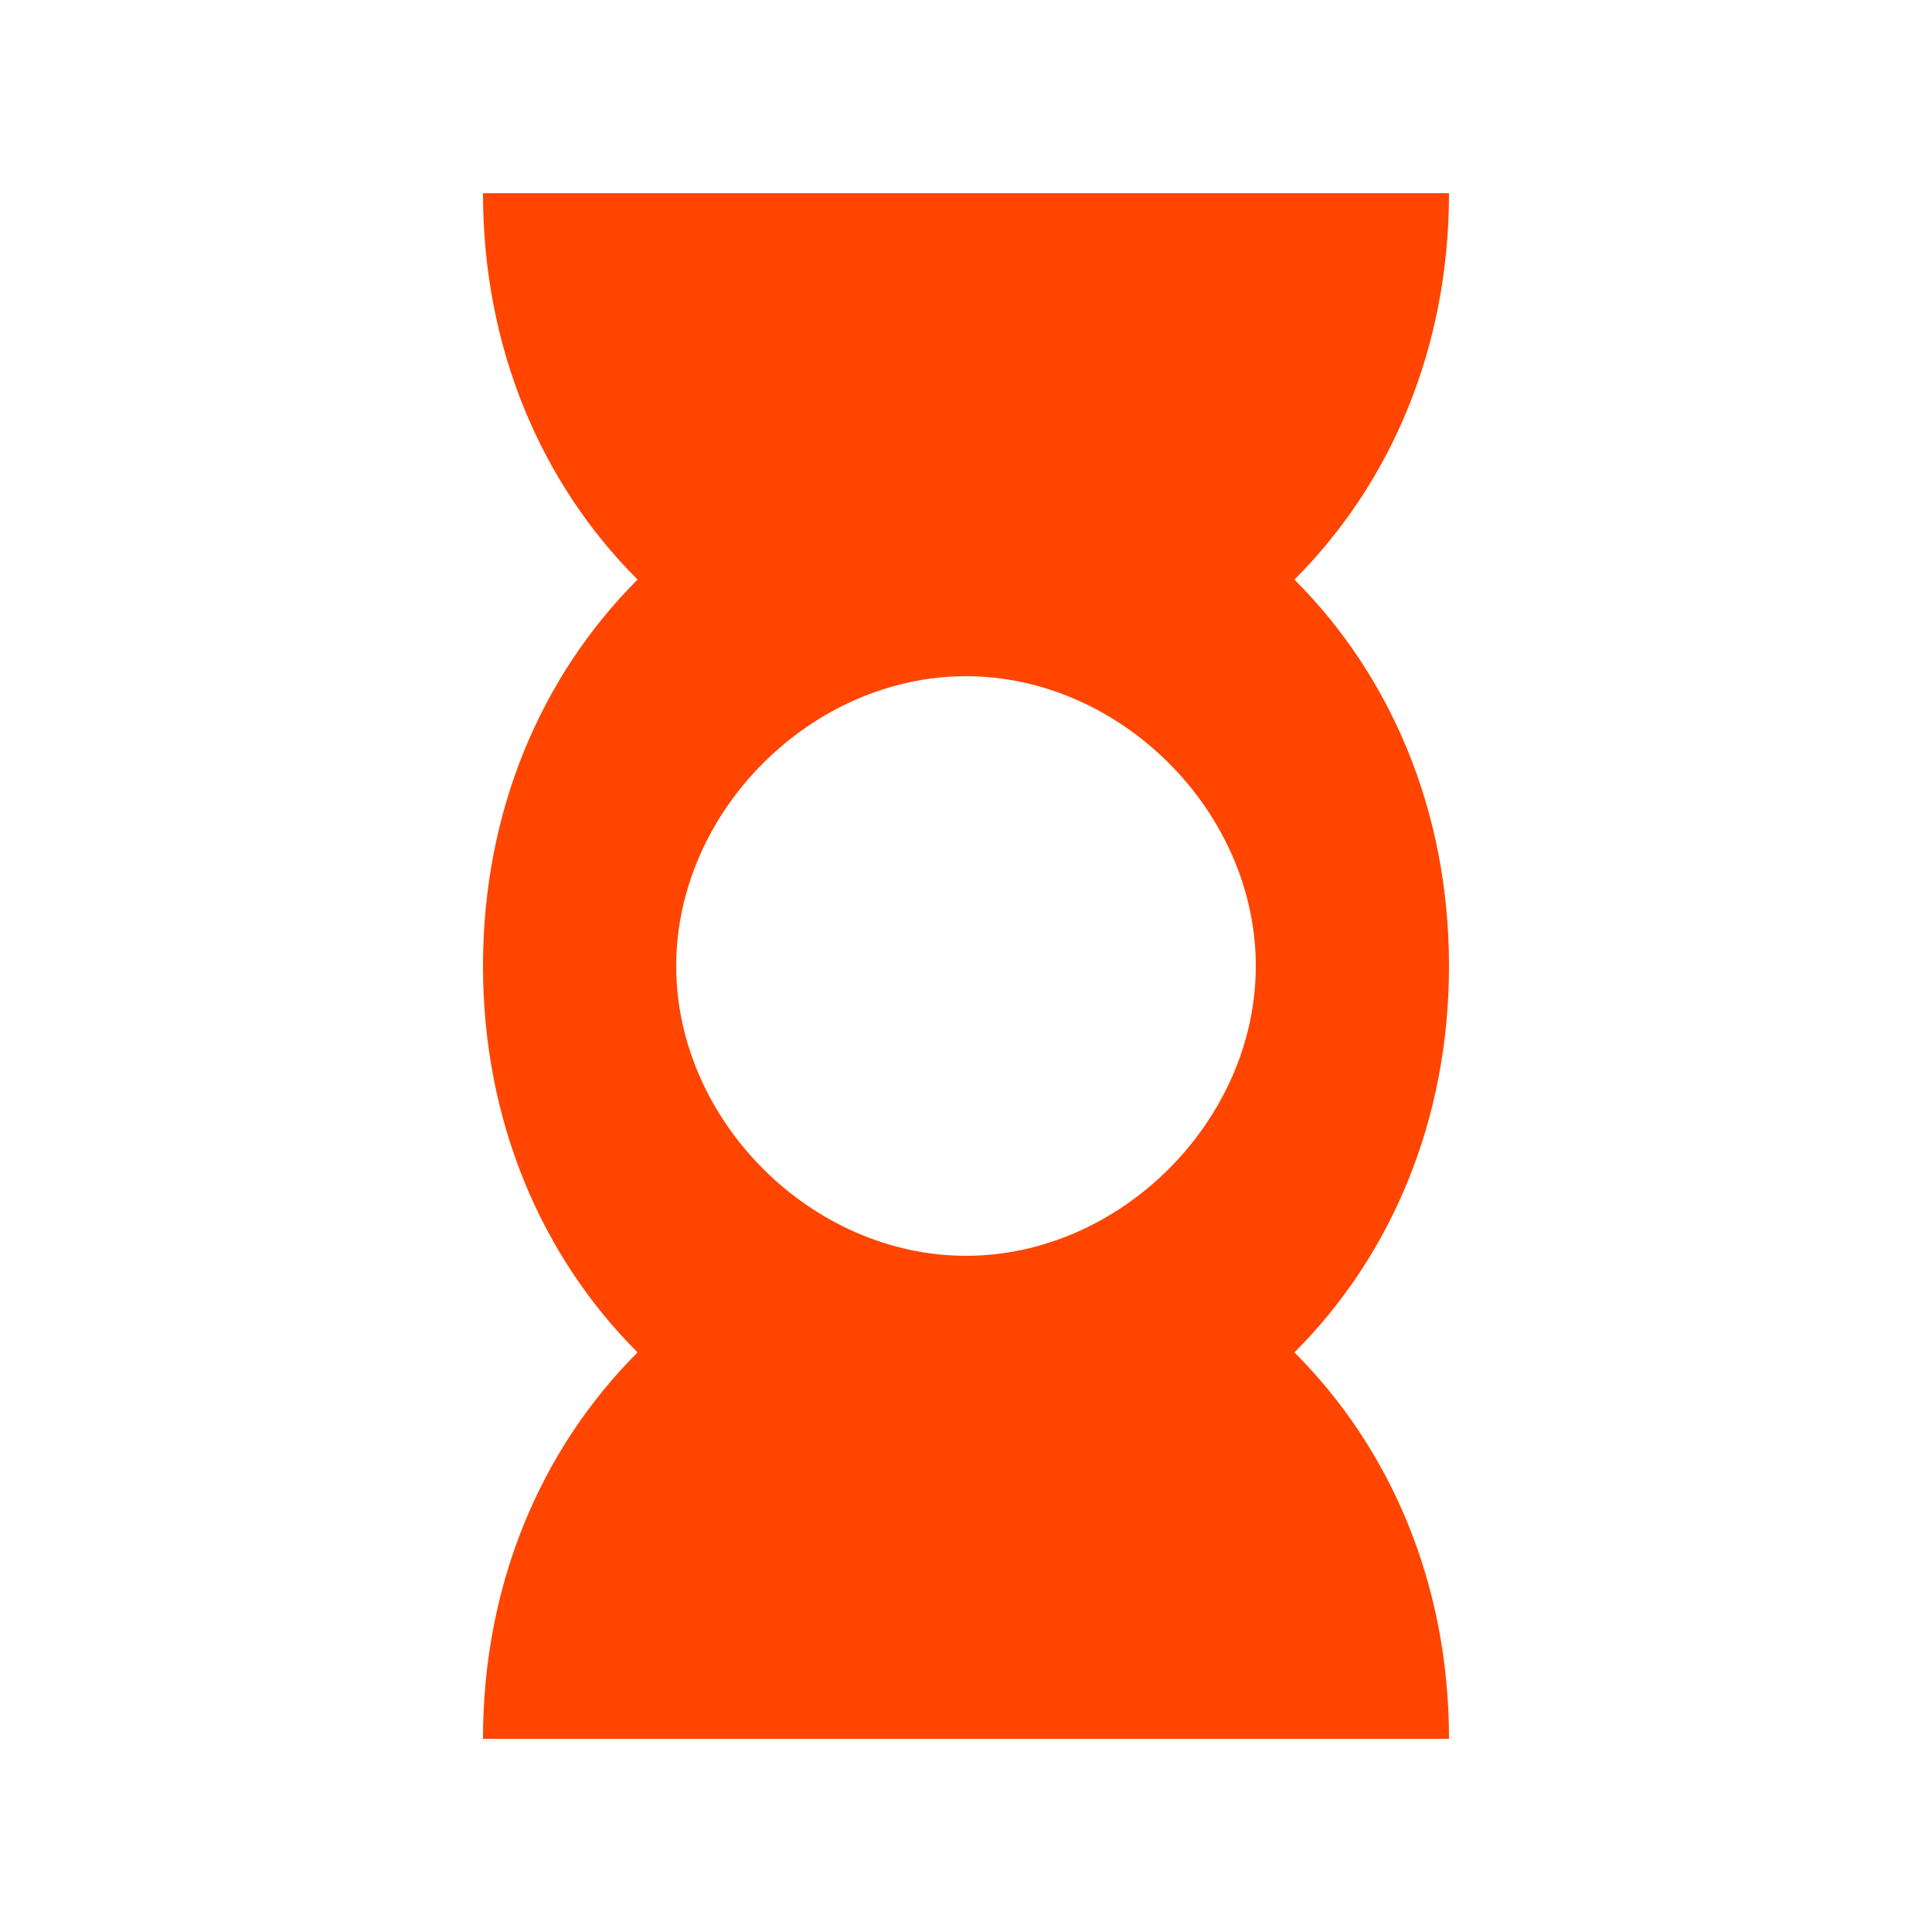 <svg xmlns="http://www.w3.org/2000/svg" viewBox="0 0 100 100"><path fill="#FF4500" d="M75 50c0-8-3-15-8-20 5-5 8-12 8-20H25c0 8 3 15 8 20-5 5-8 12-8 20s3 15 8 20c-5 5-8 12-8 20h50c0-8-3-15-8-20 5-5 8-12 8-20zM50 65c-8 0-15-7-15-15s7-15 15-15 15 7 15 15-7 15-15 15z"/></svg>